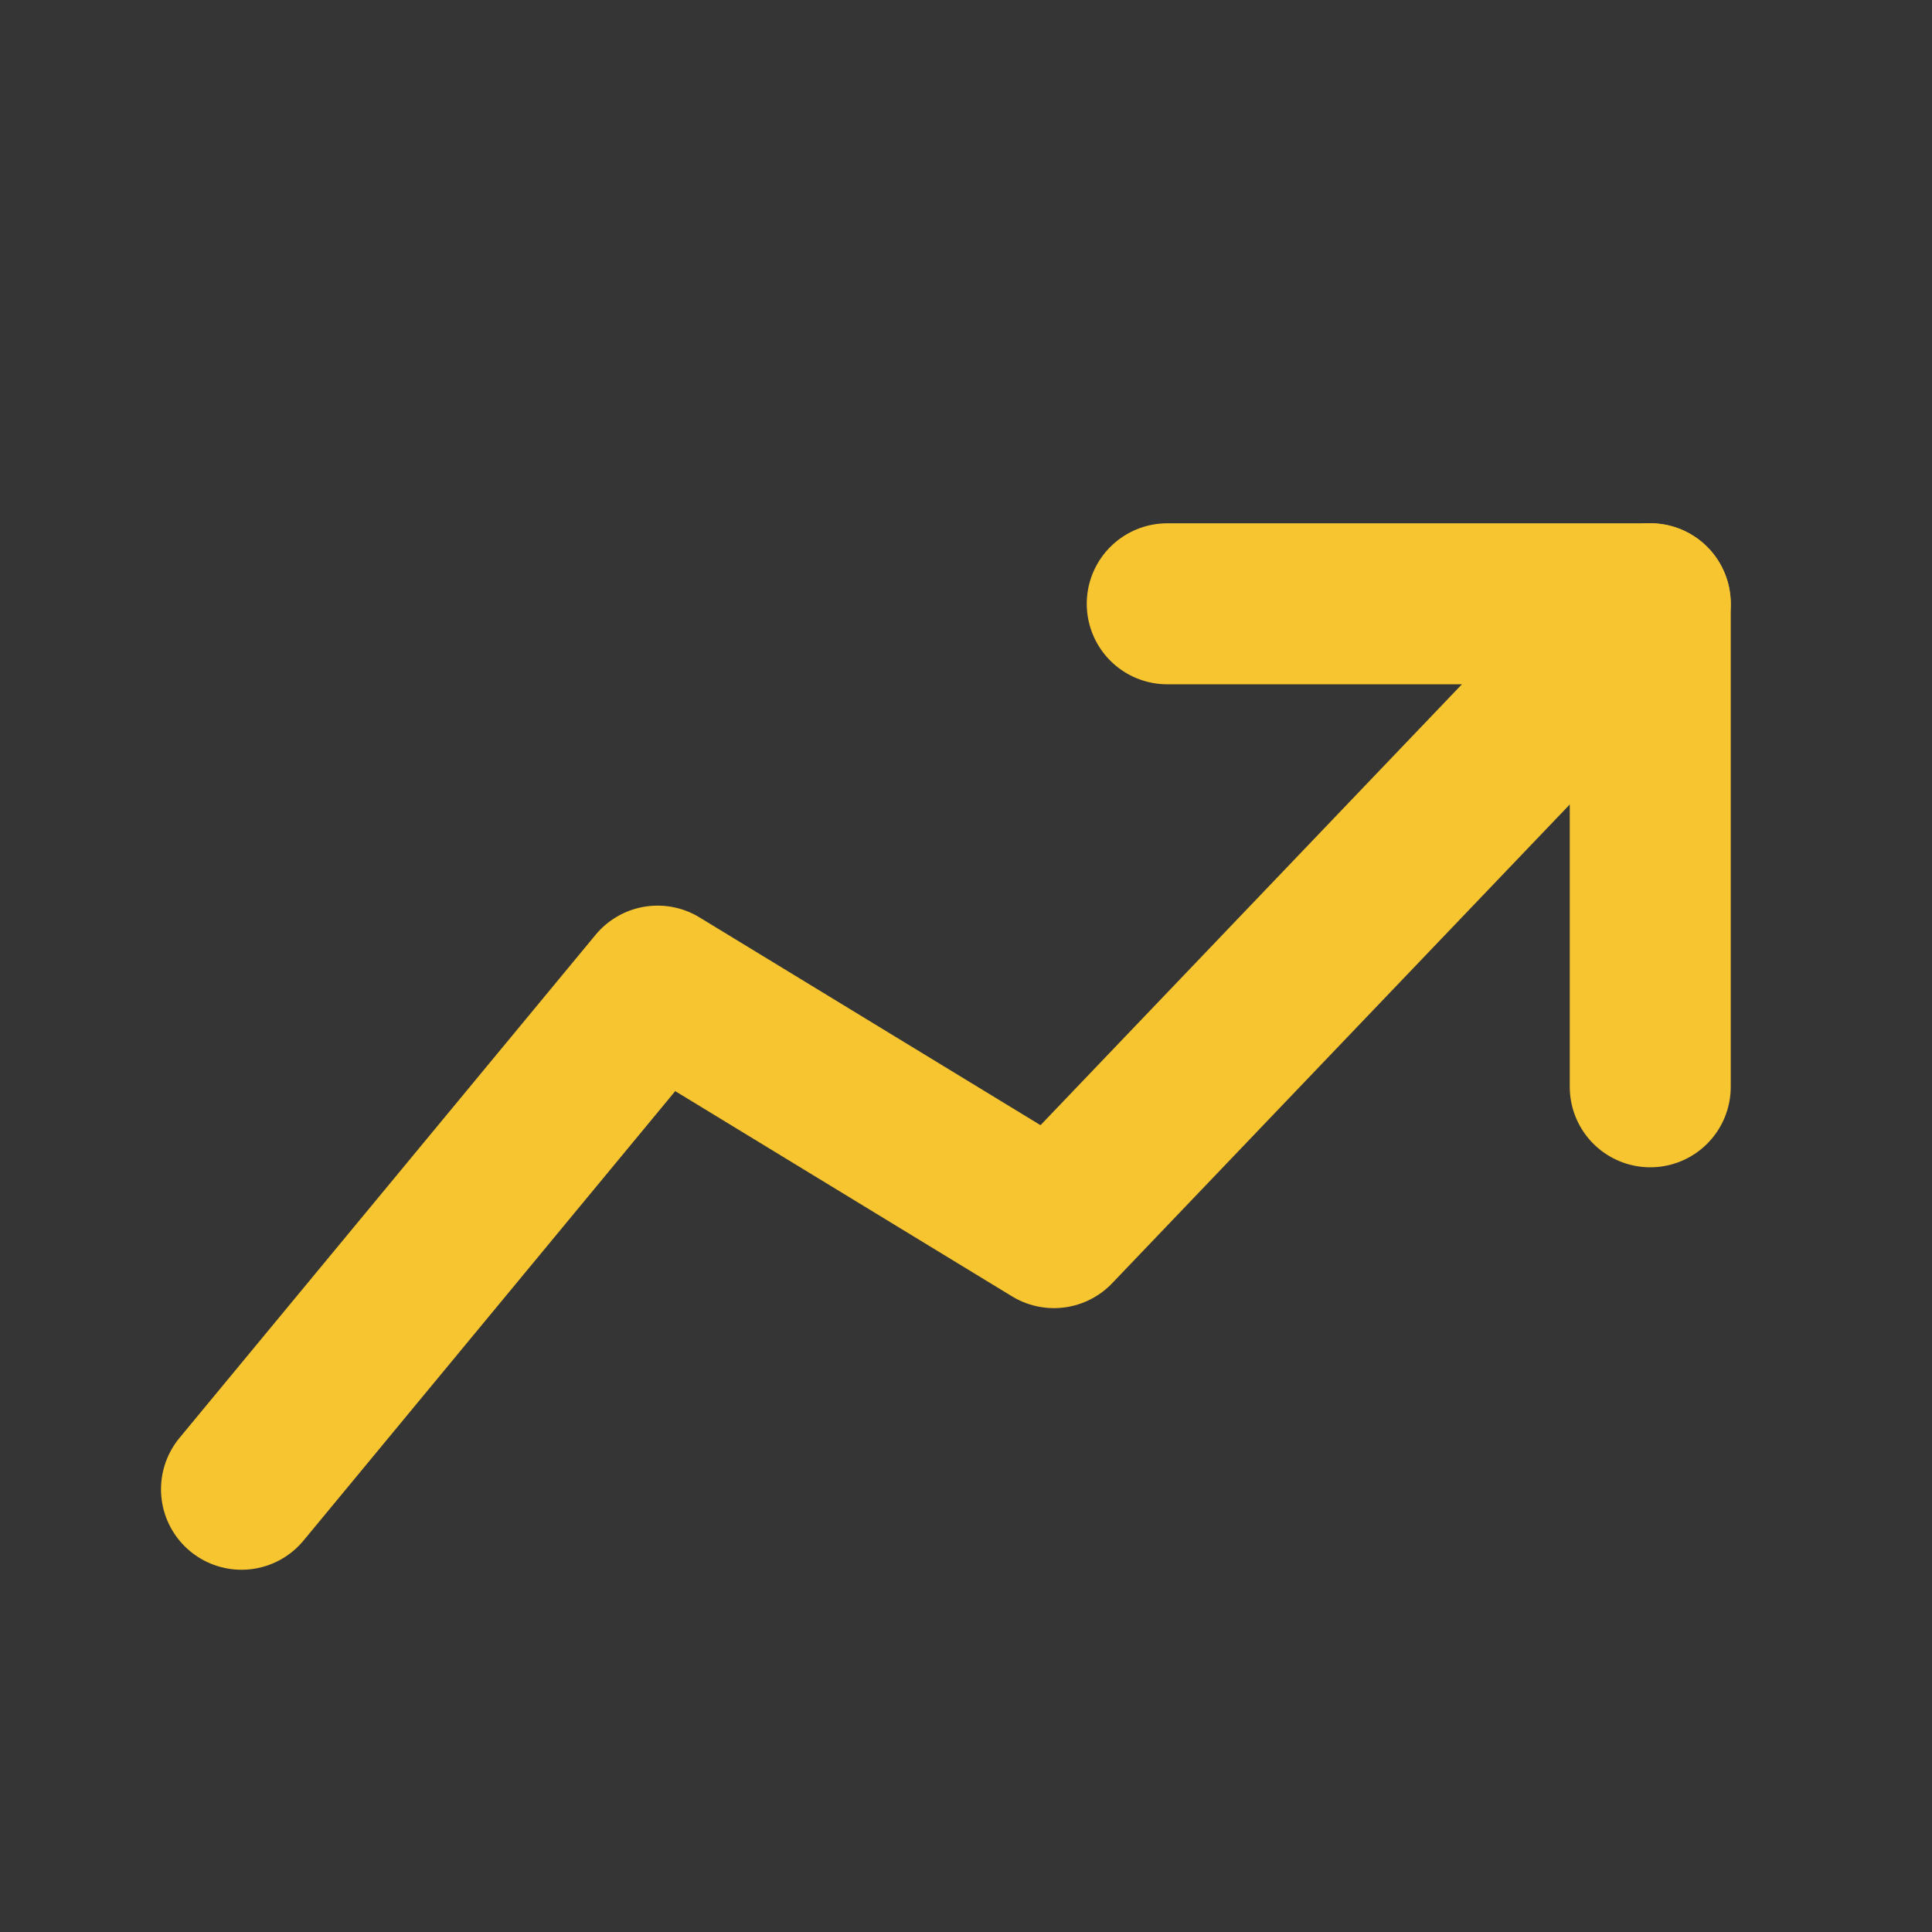 <!DOCTYPE svg PUBLIC "-//W3C//DTD SVG 1.1//EN" "http://www.w3.org/Graphics/SVG/1.1/DTD/svg11.dtd">
<!-- Uploaded to: SVG Repo, www.svgrepo.com, Transformed by: SVG Repo Mixer Tools -->
<svg width="800px" height="800px" viewBox="0 0 48 48" fill="none" xmlns="http://www.w3.org/2000/svg">
<rect x="0" y="0" width="48" height="48" fill="#333333" stroke="none"/>
<g id="SVGRepo_bgCarrier" stroke-width="0"/>
<g id="SVGRepo_tracerCarrier" stroke-linecap="round" stroke-linejoin="round"/>
<g id="SVGRepo_iconCarrier"> <rect width="48" height="48" fill="white" fill-opacity="0.01"/> <path d="M41 27.001L41 15.001L29 15.001" stroke="#f7c530" stroke-width="4" stroke-linecap="round" stroke-linejoin="round"/> <path d="M6 37L16.338 24.5L26.185 30.5L41 15" stroke="#f7c530" stroke-width="4" stroke-linecap="round" stroke-linejoin="round"/> </g>
</svg>